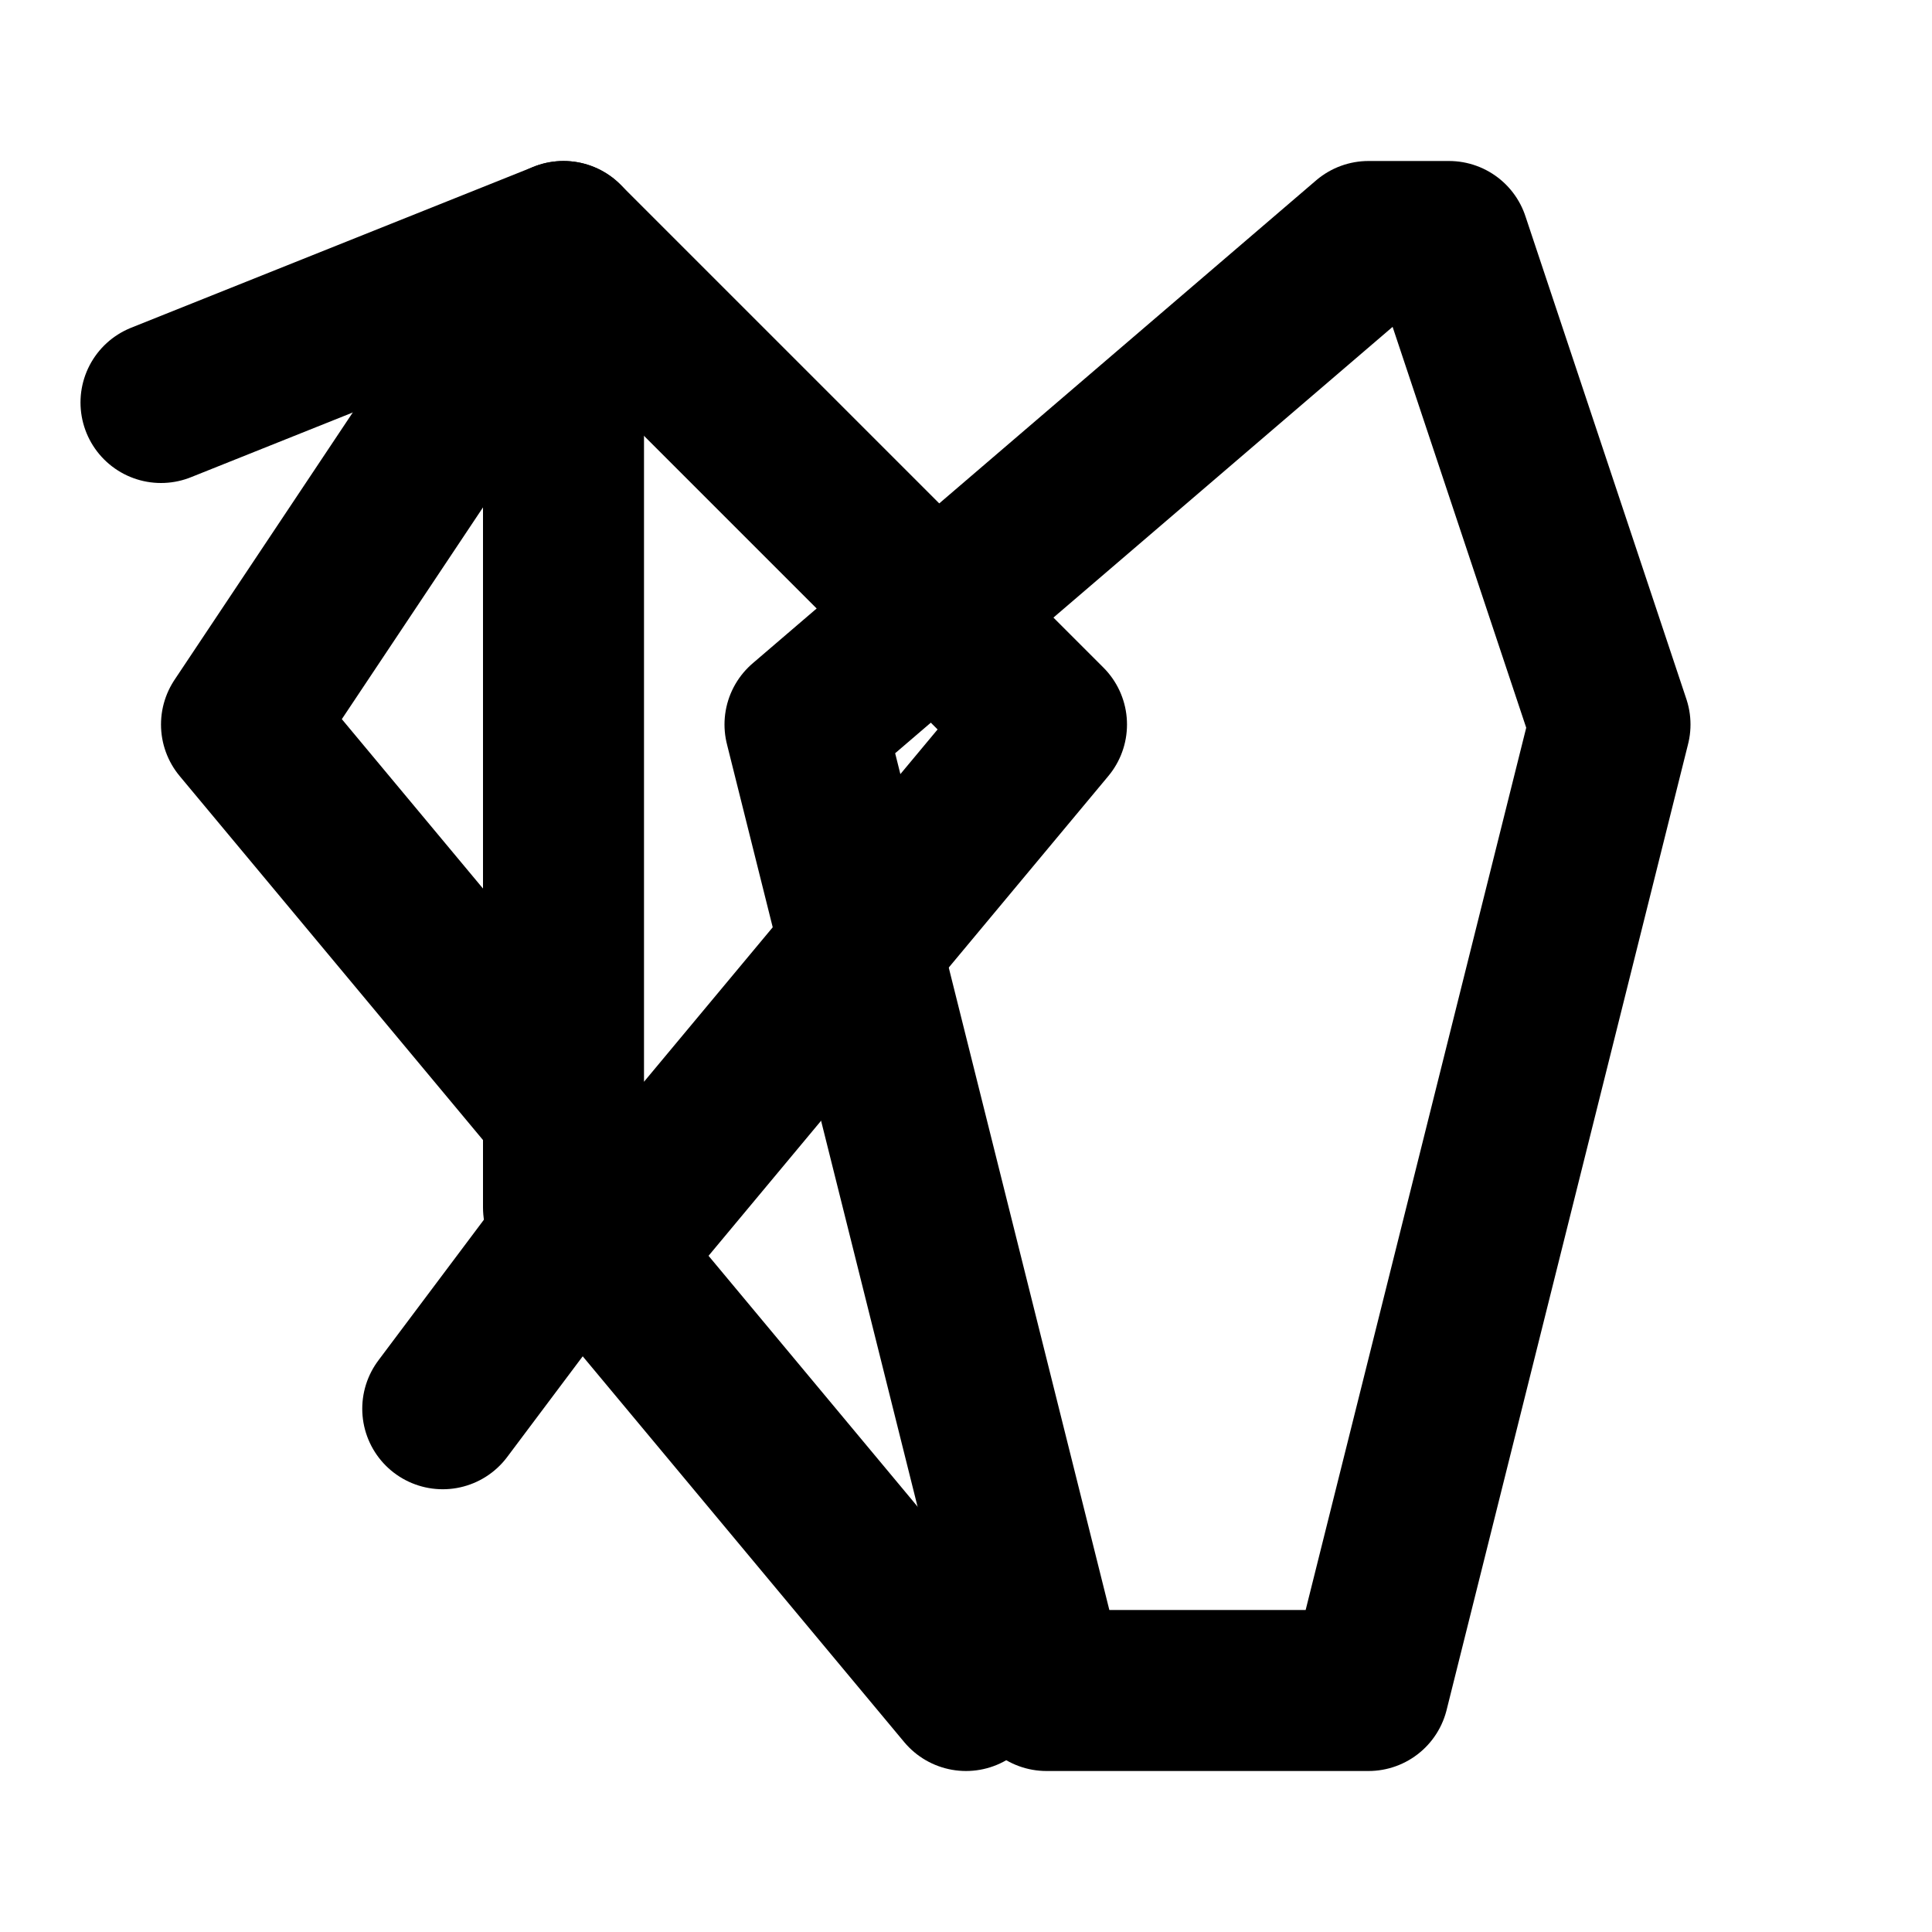 <svg xmlns="http://www.w3.org/2000/svg" width="24" height="24" viewBox="0 0 24 24" fill="none" stroke="currentColor" stroke-width="2" stroke-linecap="round" stroke-linejoin="round">
  <path d="M17 3l-7 6 3 12h4l3-12-2-6z"/>
  <path d="M7 3L3 9l5 6 5-6-6-6z"/>
  <path d="M7 3v12l5 6M7 3L2 5"/>
  <path d="M7 15.5l-1.5 2"/>
</svg> 